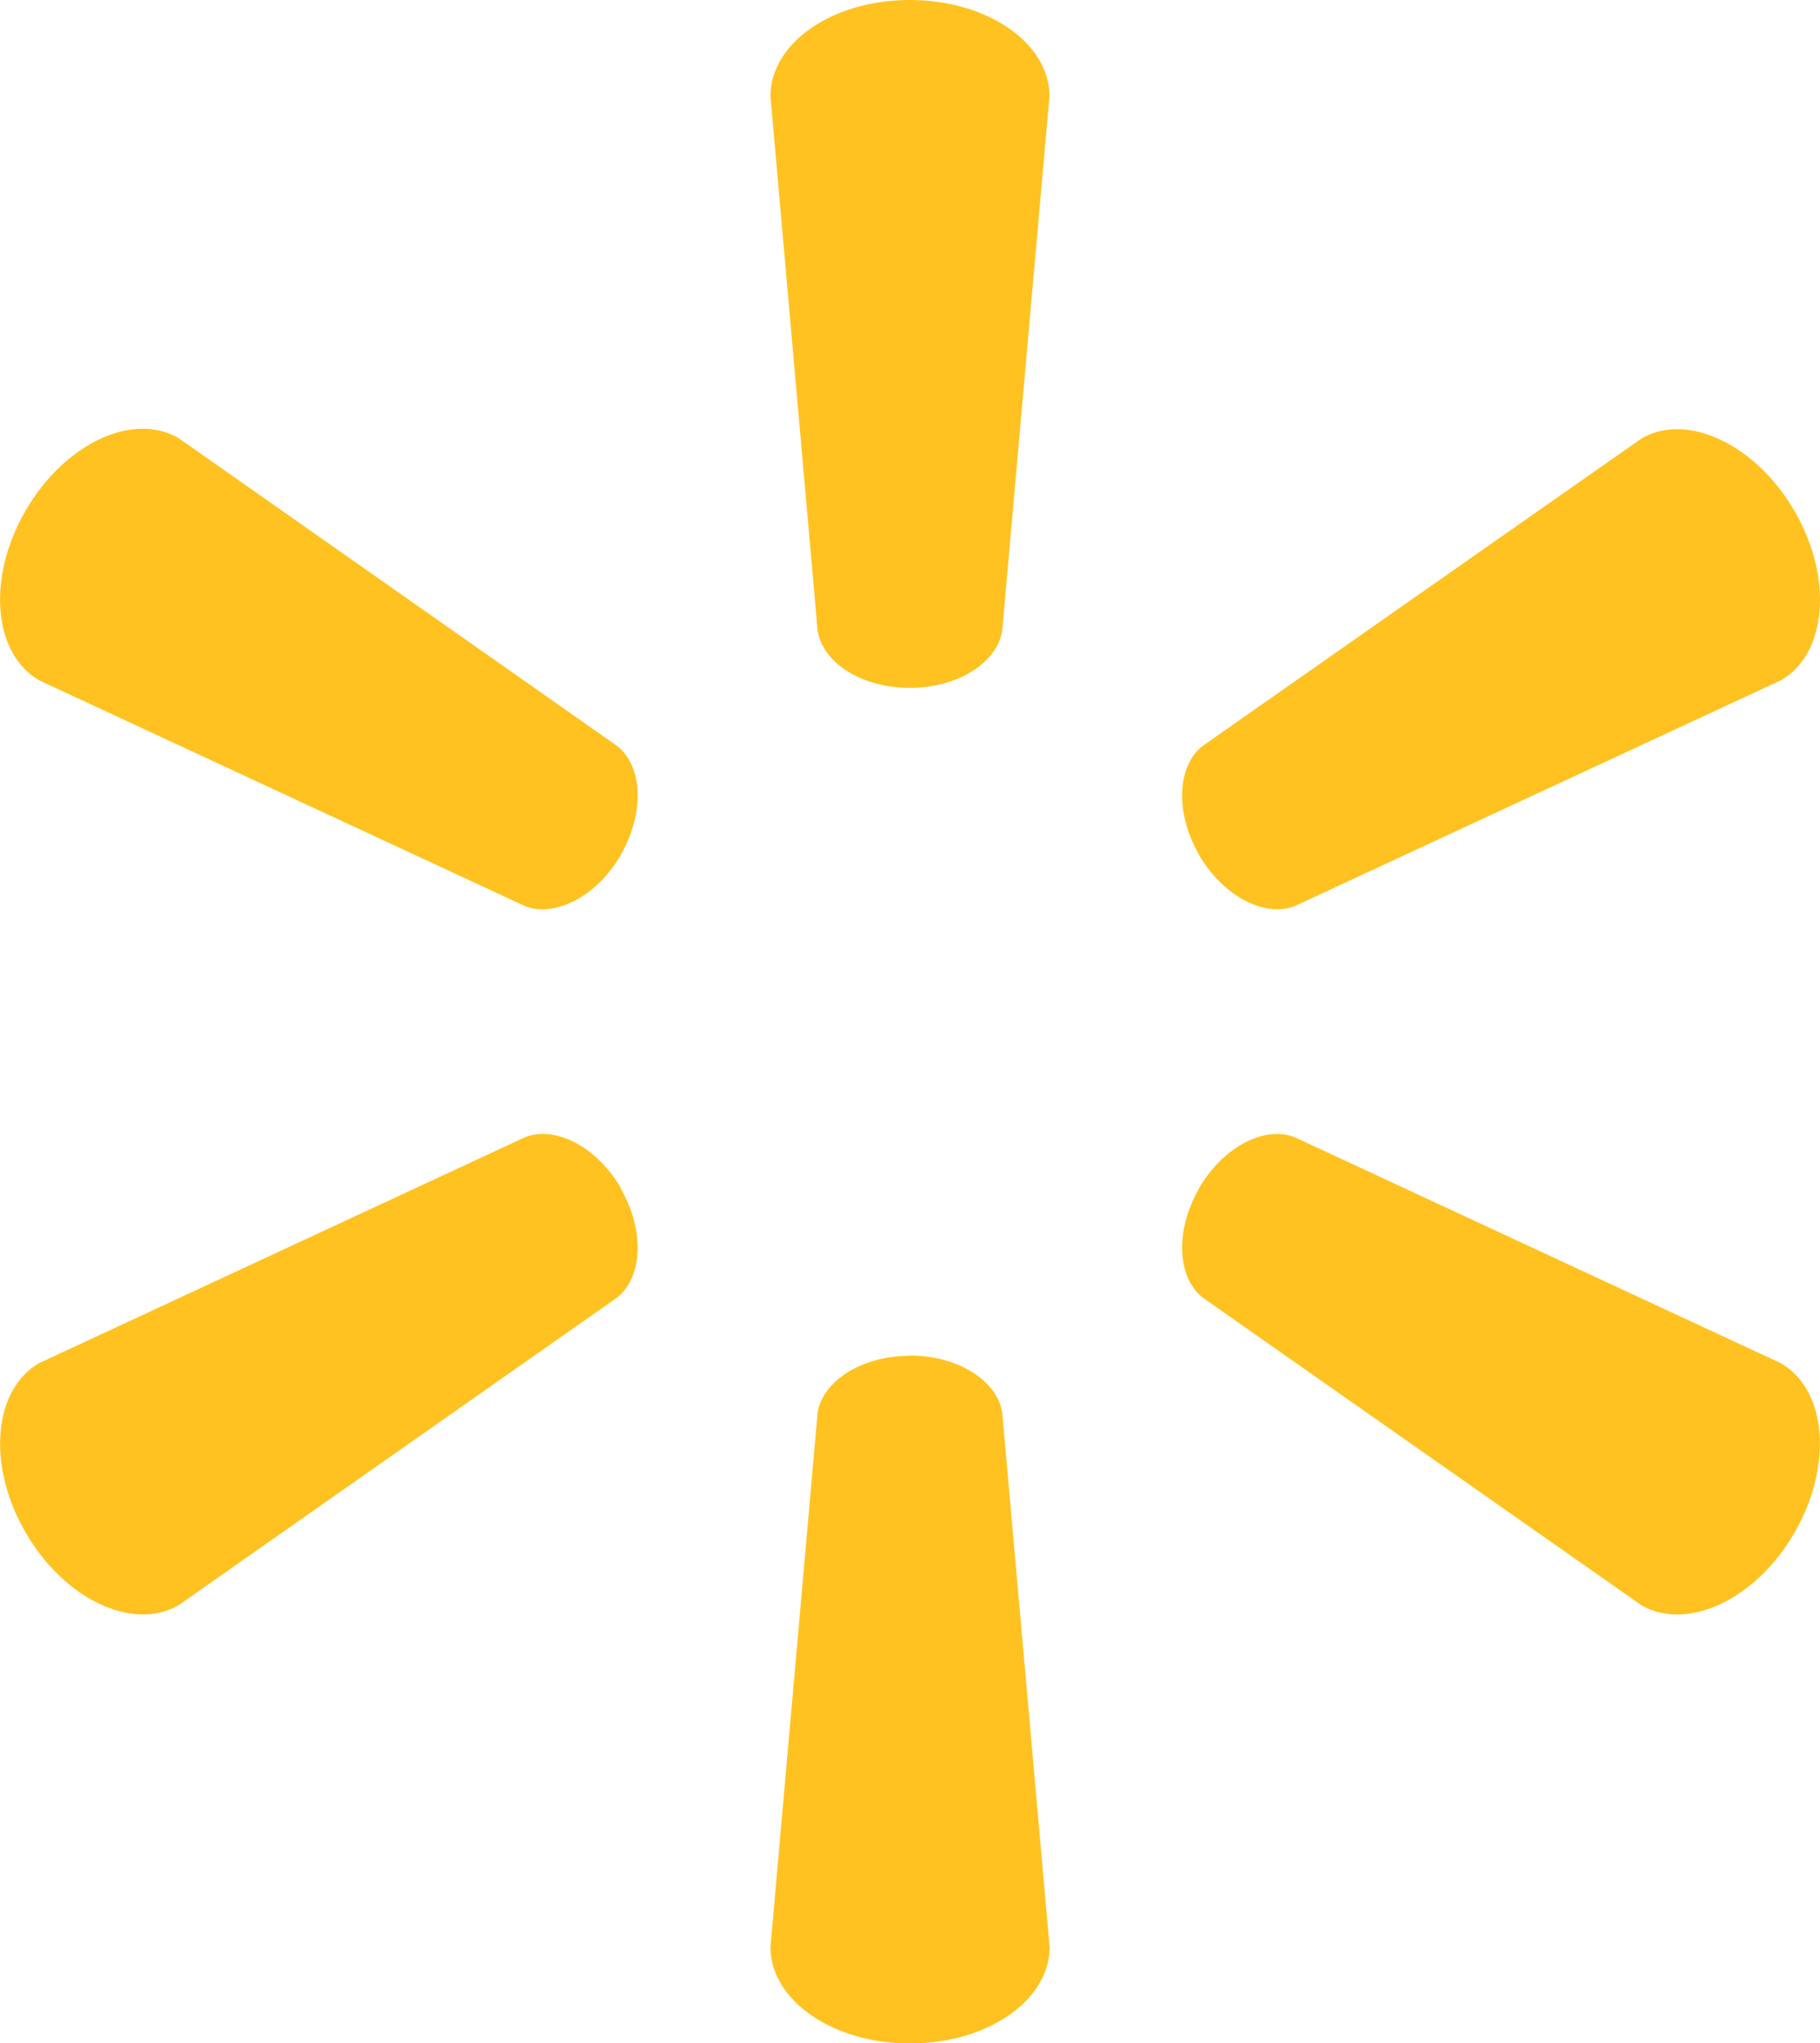 <svg xmlns="http://www.w3.org/2000/svg" viewBox="0 0 214.07 240.3"><defs><style>.cls-1{fill:#ffc220;}</style></defs><g id="Capa_2" data-name="Capa 2"><g id="Capa_1-2" data-name="Capa 1"><path class="cls-1" d="M107,80.9c5.63,0,10.26-2.93,10.88-6.72l5.56-62.86C123.46,5.11,116.18,0,107,0S90.62,5.11,90.62,11.32l5.55,62.86C96.79,78,101.42,80.9,107,80.9Z"/><path class="cls-1" d="M73,100.54c2.83-4.88,2.62-10.36-.37-12.78L21,51.52c-5.36-3.12-13.42.63-18,8.55S-.79,76.84,4.58,80L61.8,106.59c3.57,1.33,8.45-1.22,11.25-6.09Z"/><path class="cls-1" d="M141,100.5c2.83,4.87,7.68,7.42,11.25,6.08L209.49,80c5.39-3.11,6.15-12,1.6-19.87s-12.66-11.68-18-8.57L141.41,87.76c-3,2.42-3.18,7.91-.37,12.77Z"/><path class="cls-1" d="M107,159.42c5.63,0,10.26,2.91,10.88,6.68L123.46,229c0,6.23-7.28,11.33-16.43,11.33S90.62,235.2,90.62,229l5.55-62.87c.62-3.77,5.25-6.68,10.86-6.68Z"/><path class="cls-1" d="M141,139.79c2.83-4.88,7.68-7.42,11.25-6.06l57.23,26.6c5.39,3.13,6.15,12,1.6,19.91s-12.66,11.64-18,8.56l-51.67-36.23c-3-2.46-3.18-7.93-.37-12.8Z"/><path class="cls-1" d="M73,139.77c2.83,4.88,2.62,10.35-.37,12.8L21,188.79c-5.36,3.1-13.42-.66-18-8.57s-3.78-16.77,1.59-19.9l57.22-26.6c3.57-1.35,8.45,1.19,11.26,6.07Z"/></g></g></svg>